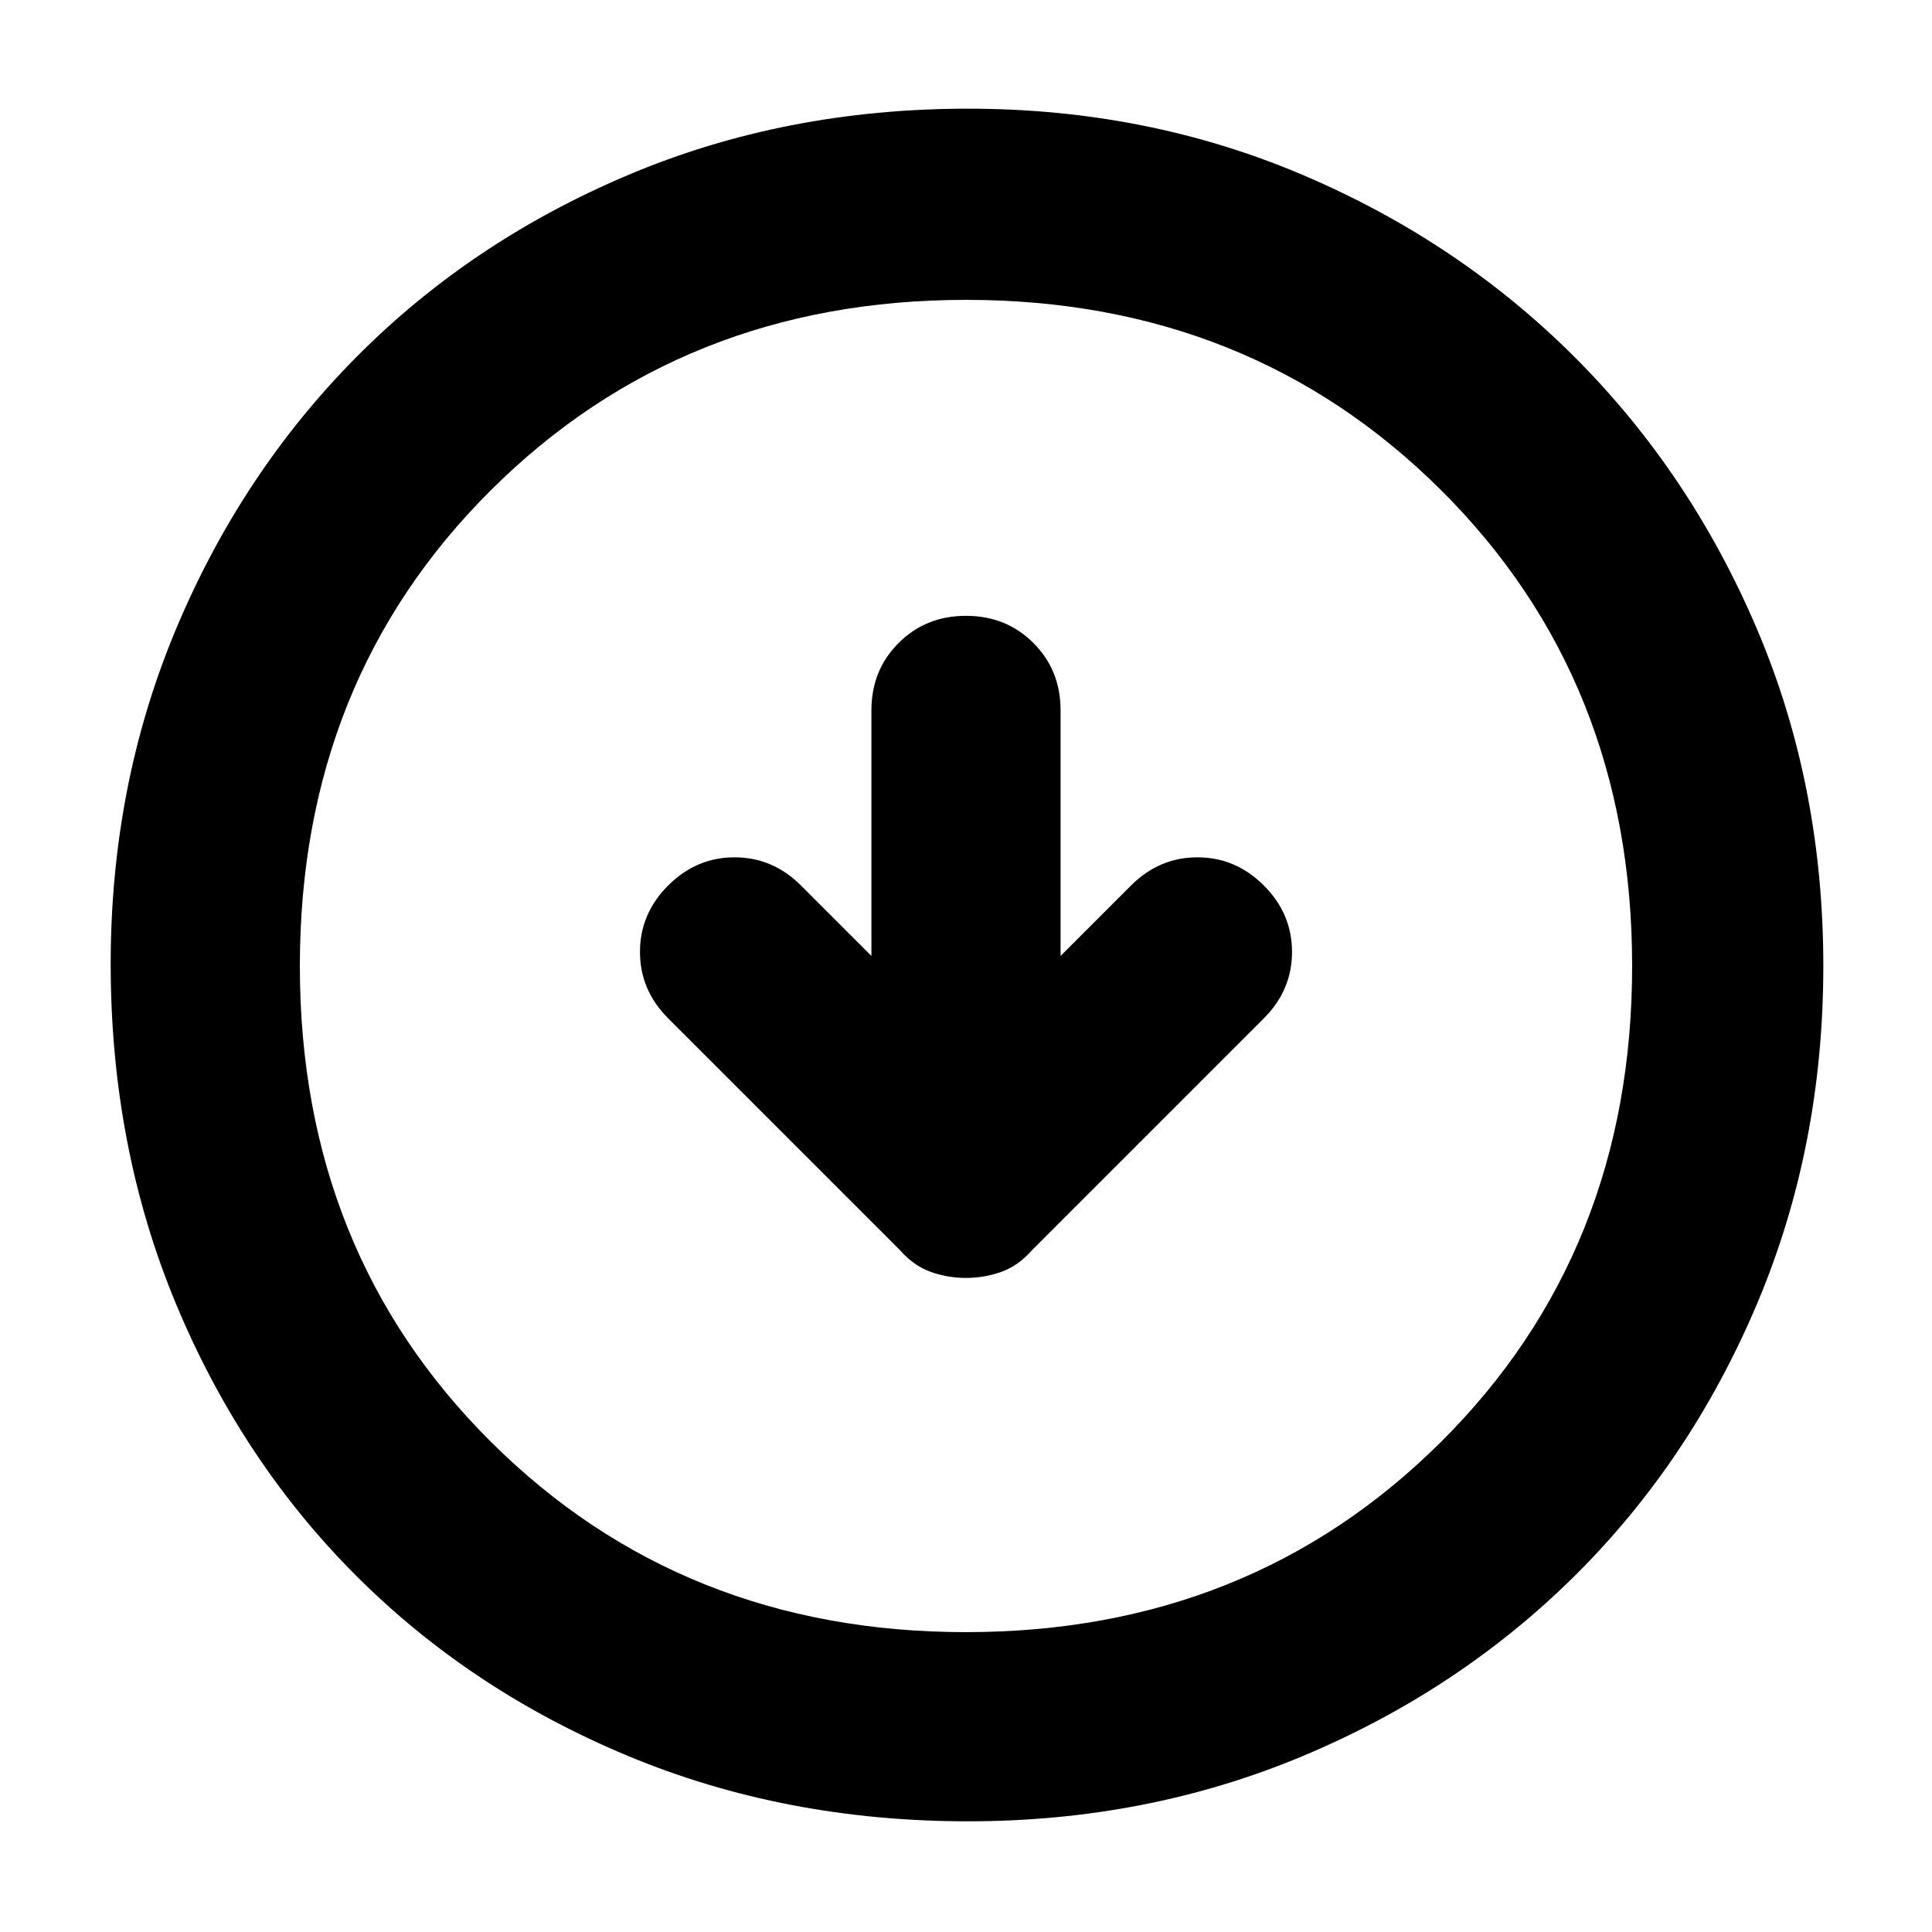 <svg xmlns="http://www.w3.org/2000/svg" height="48" width="48"><path d="M24 31.75Q24.45 31.75 24.875 31.6Q25.3 31.45 25.65 31.05L31.4 25.3Q32.1 24.6 32.1 23.65Q32.1 22.7 31.4 22Q30.7 21.3 29.75 21.3Q28.8 21.3 28.1 22L26.35 23.75V17.65Q26.35 16.65 25.675 15.975Q25 15.3 24 15.3Q23 15.3 22.325 15.975Q21.65 16.65 21.65 17.65V23.75L19.9 22Q19.2 21.3 18.25 21.3Q17.3 21.3 16.6 22Q15.9 22.7 15.9 23.65Q15.9 24.6 16.6 25.3L22.35 31.05Q22.7 31.45 23.125 31.6Q23.55 31.75 24 31.75ZM24.05 45.25Q19.5 45.25 15.6 43.625Q11.7 42 8.85 39.15Q6 36.3 4.375 32.4Q2.75 28.5 2.75 23.95Q2.75 19.5 4.375 15.625Q6 11.75 8.85 8.875Q11.7 6 15.6 4.35Q19.5 2.7 24.05 2.7Q28.5 2.7 32.375 4.35Q36.25 6 39.125 8.875Q42 11.75 43.65 15.625Q45.3 19.5 45.3 24Q45.3 28.5 43.65 32.4Q42 36.3 39.125 39.15Q36.25 42 32.375 43.625Q28.5 45.25 24.05 45.25ZM24 40.55Q31.05 40.55 35.8 35.825Q40.55 31.1 40.55 24Q40.55 16.9 35.8 12.175Q31.05 7.45 24 7.45Q16.95 7.45 12.2 12.175Q7.45 16.9 7.45 24Q7.45 31.1 12.2 35.825Q16.95 40.55 24 40.55ZM24 24Q24 24 24 24Q24 24 24 24Q24 24 24 24Q24 24 24 24Q24 24 24 24Q24 24 24 24Q24 24 24 24Q24 24 24 24Z"/></svg>